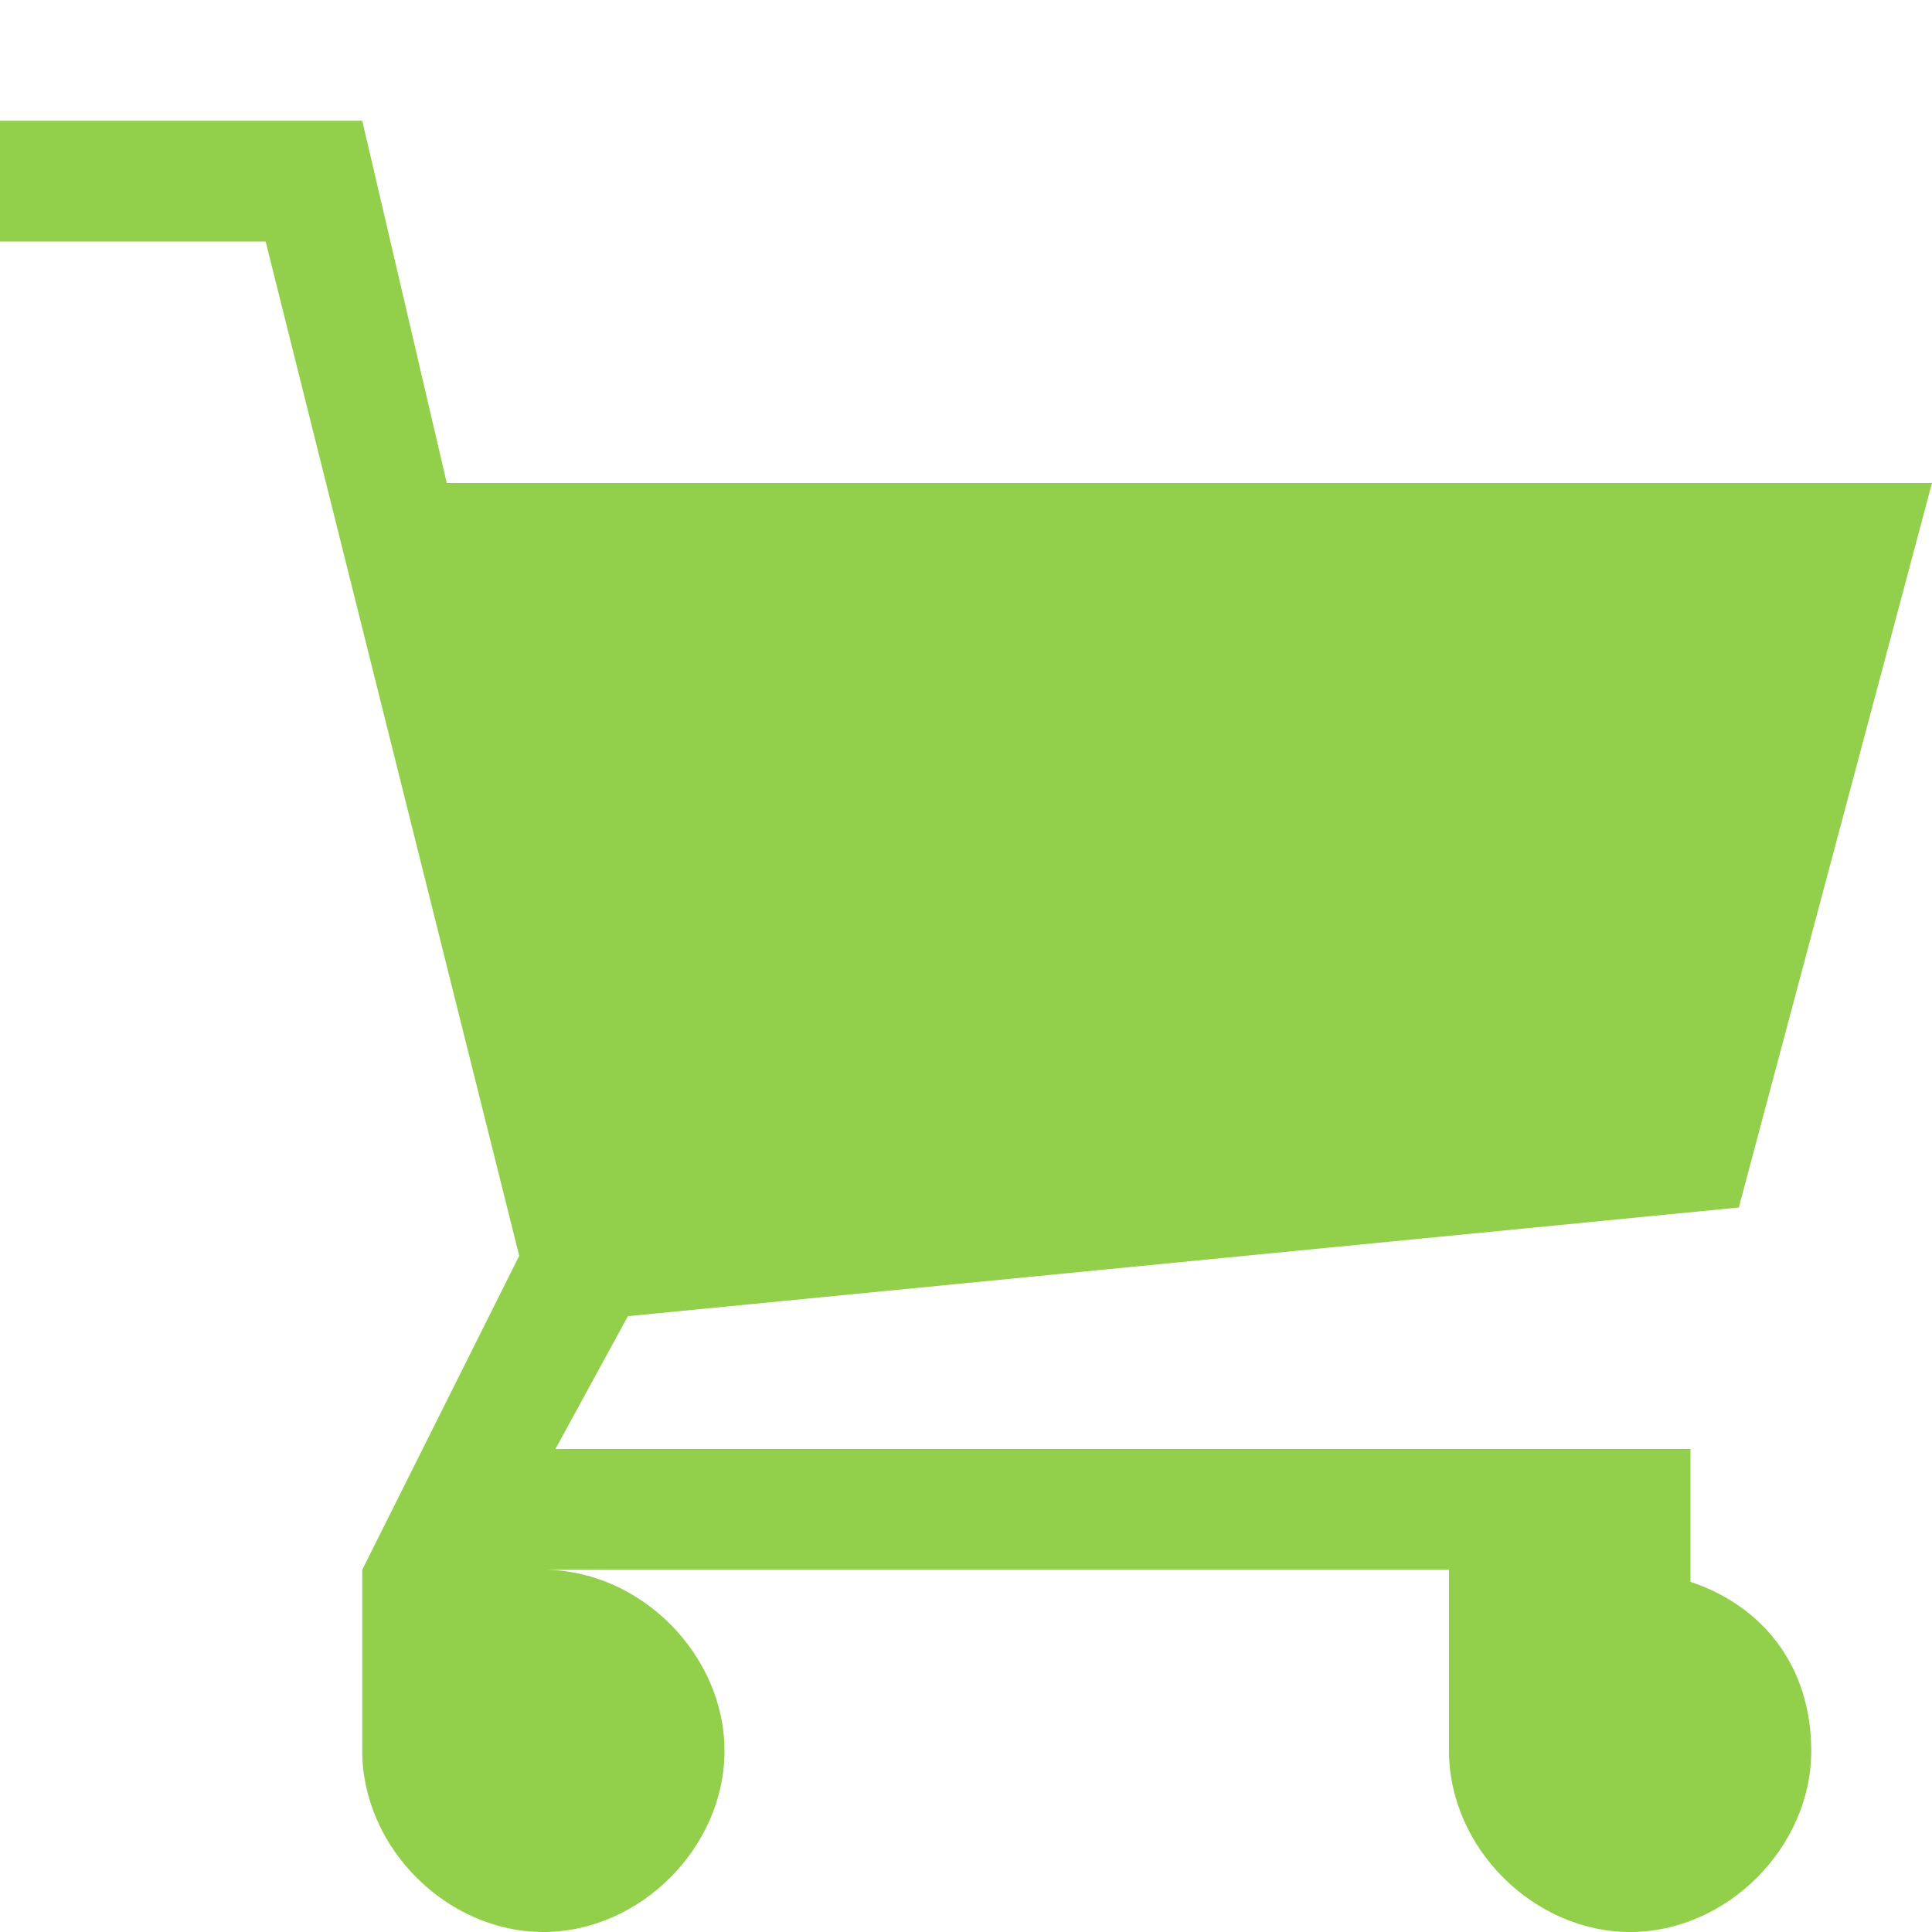 <?xml version="1.0" encoding="utf-8"?>
<!-- Generator: Adobe Illustrator 17.1.0, SVG Export Plug-In . SVG Version: 6.00 Build 0)  -->
<!DOCTYPE svg PUBLIC "-//W3C//DTD SVG 1.1//EN" "http://www.w3.org/Graphics/SVG/1.1/DTD/svg11.dtd">
<svg version="1.1" id="Слой_1" xmlns="http://www.w3.org/2000/svg" xmlns:xlink="http://www.w3.org/1999/xlink" x="0px" y="0px"
	 viewBox="0 0 16 16" enable-background="new 0 0 16 16" xml:space="preserve">
<path fill="#92CF4B" d="M14,13.1V12H4.6l0.6-1.1l9.2-0.9L16,4H3.7L3,1H0v1h2.2l2.1,8.4L3,13v1.5C3,15.3,3.7,16,4.5,16S6,15.3,6,14.5
	S5.3,13,4.5,13H12v1.5c0,0.8,0.7,1.5,1.5,1.5s1.5-0.7,1.5-1.5C15,13.8,14.6,13.3,14,13.1z"/>
</svg>
